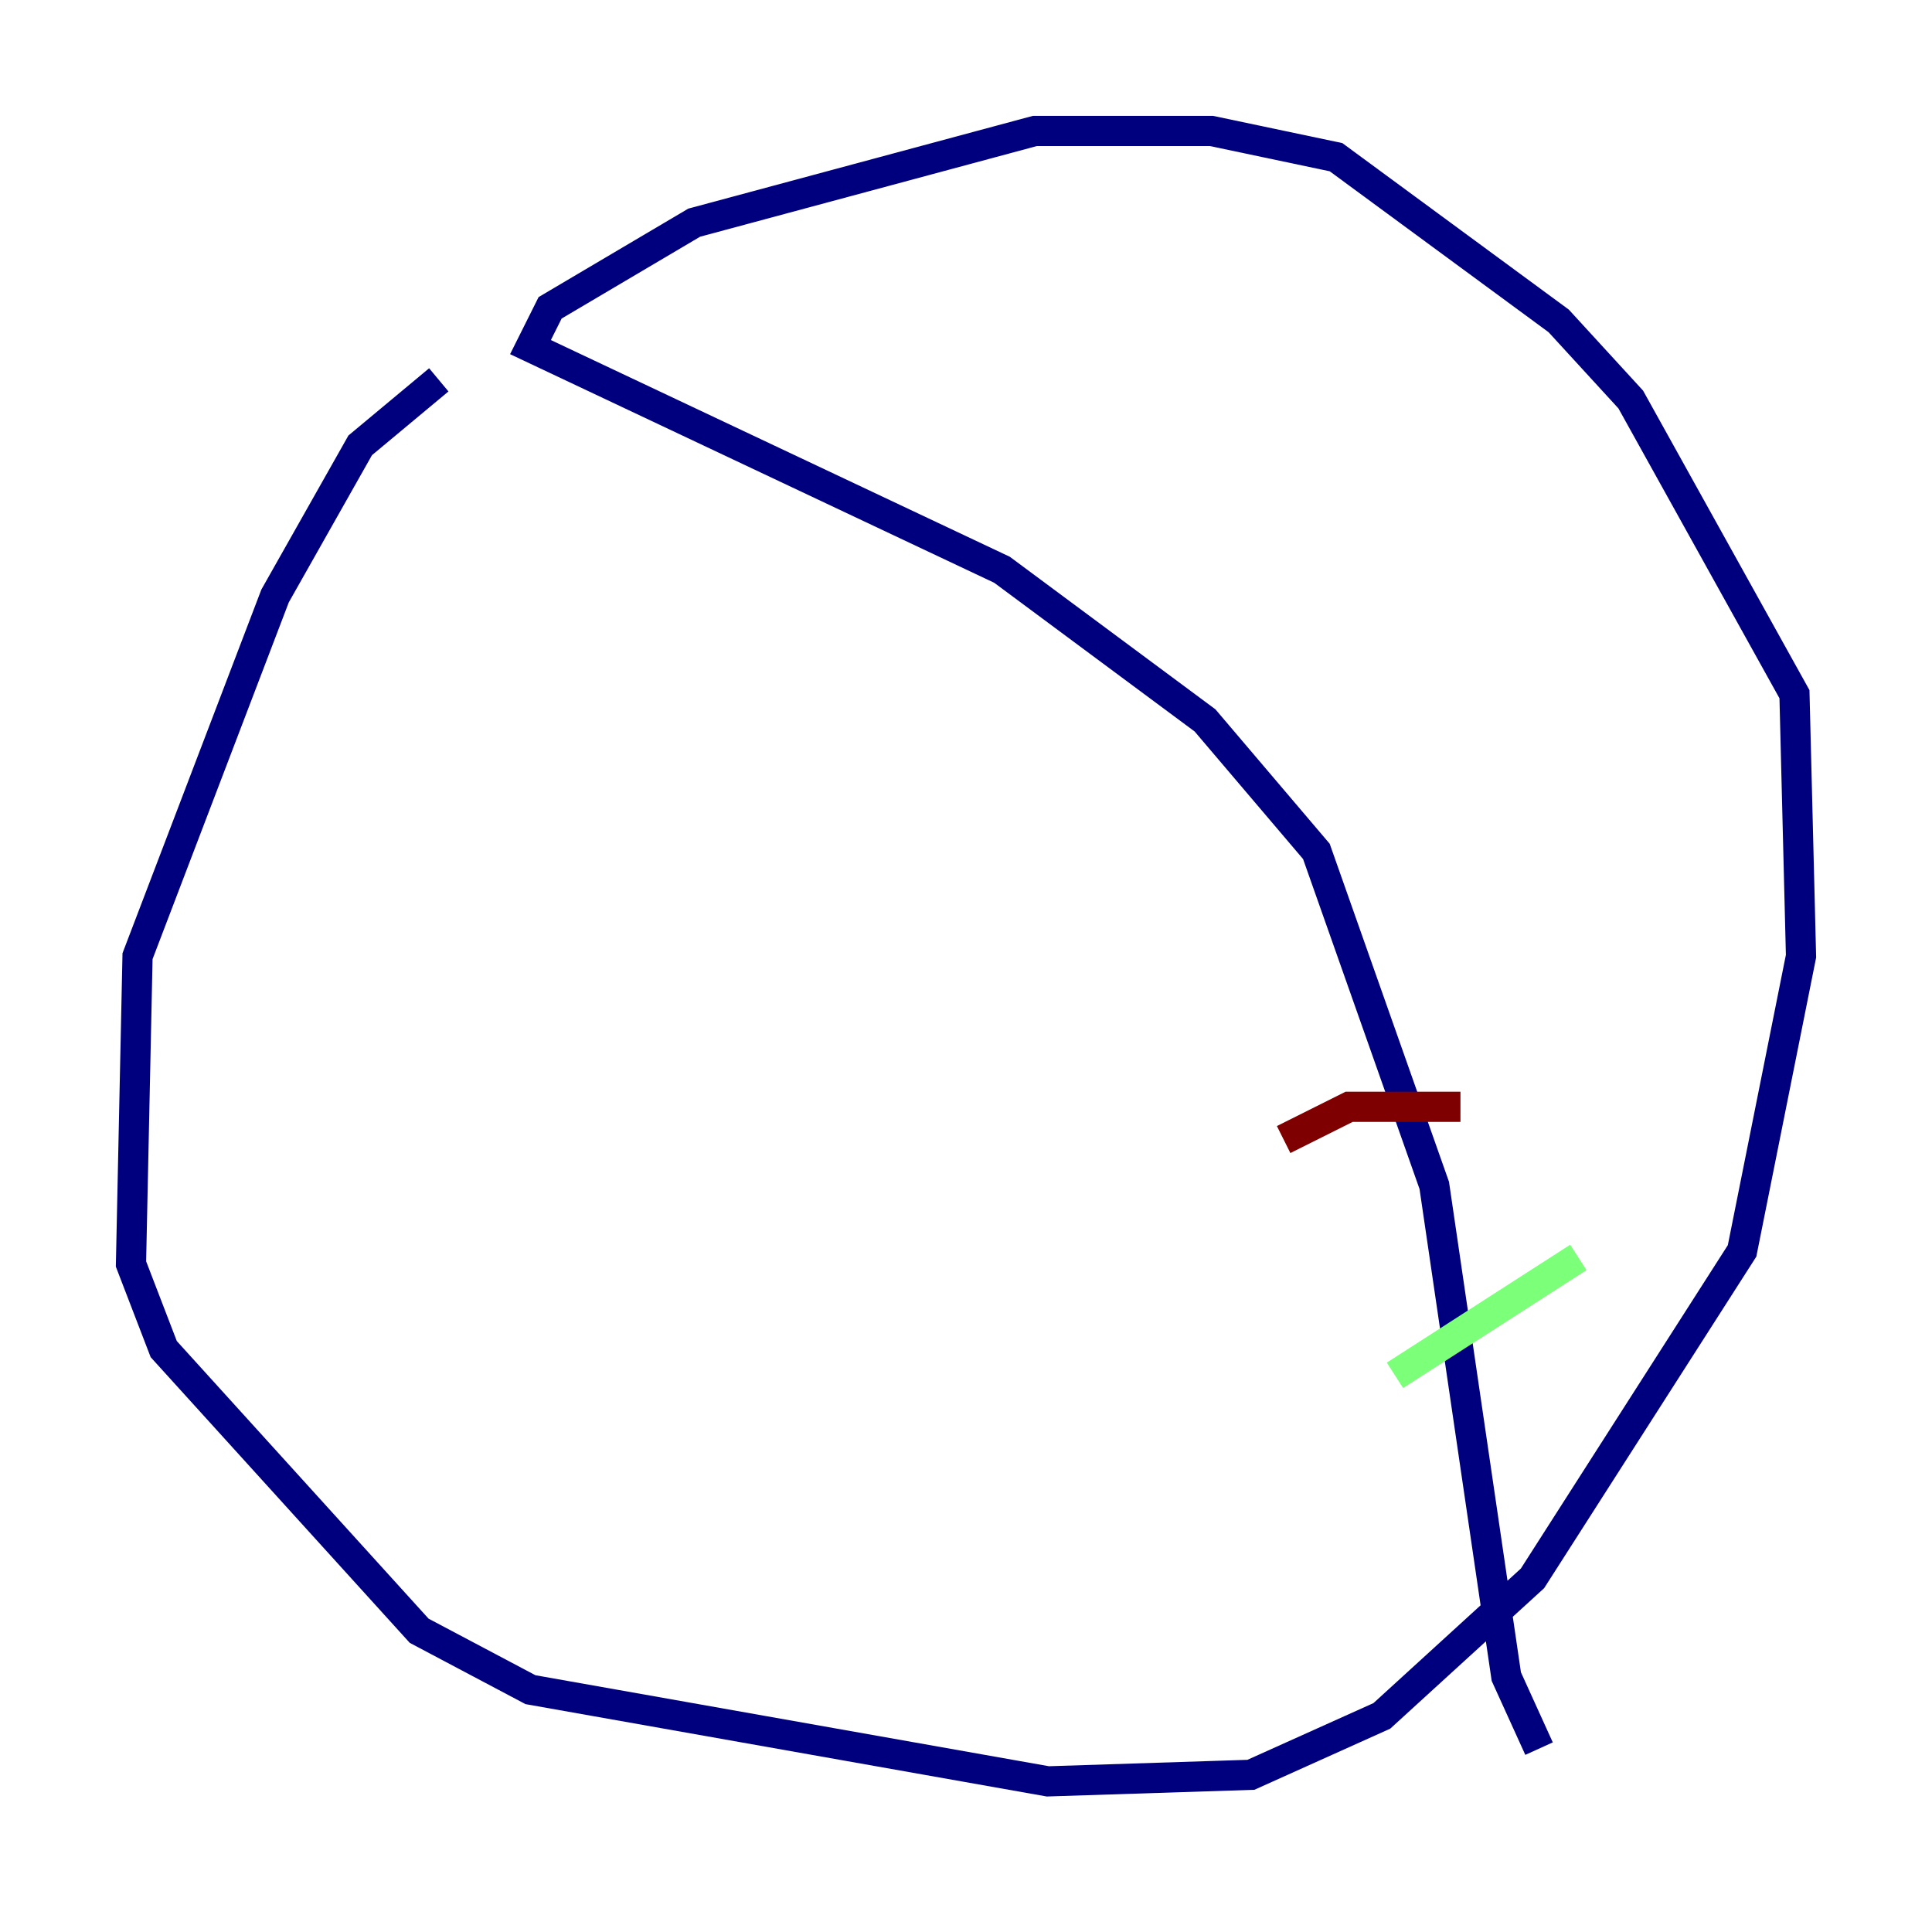 <?xml version="1.0" encoding="utf-8" ?>
<svg baseProfile="tiny" height="128" version="1.2" viewBox="0,0,128,128" width="128" xmlns="http://www.w3.org/2000/svg" xmlns:ev="http://www.w3.org/2001/xml-events" xmlns:xlink="http://www.w3.org/1999/xlink"><defs /><polyline fill="none" points="29.071,25.166 23.864,29.505 18.224,39.485 9.112,63.349 8.678,83.742 10.848,89.383 27.77,108.041 35.146,111.946 69.424,118.02 82.875,117.586 91.552,113.681 101.532,104.57 115.417,82.875 119.322,63.349 118.888,45.993 108.041,26.468 103.268,21.261 88.515,10.414 80.271,8.678 68.556,8.678 45.993,14.752 36.447,20.393 35.146,22.997 66.386,37.749 79.837,47.729 87.214,56.407 95.024,78.536 99.797,111.078 101.966,115.851" stroke="#00007f" stroke-width="2" /><polyline fill="none" points="92.42,91.119 104.57,83.308" stroke="#7cff79" stroke-width="2" /><polyline fill="none" points="96.759,73.329 89.383,73.329 85.044,75.498" stroke="#7f0000" stroke-width="2" /></svg>